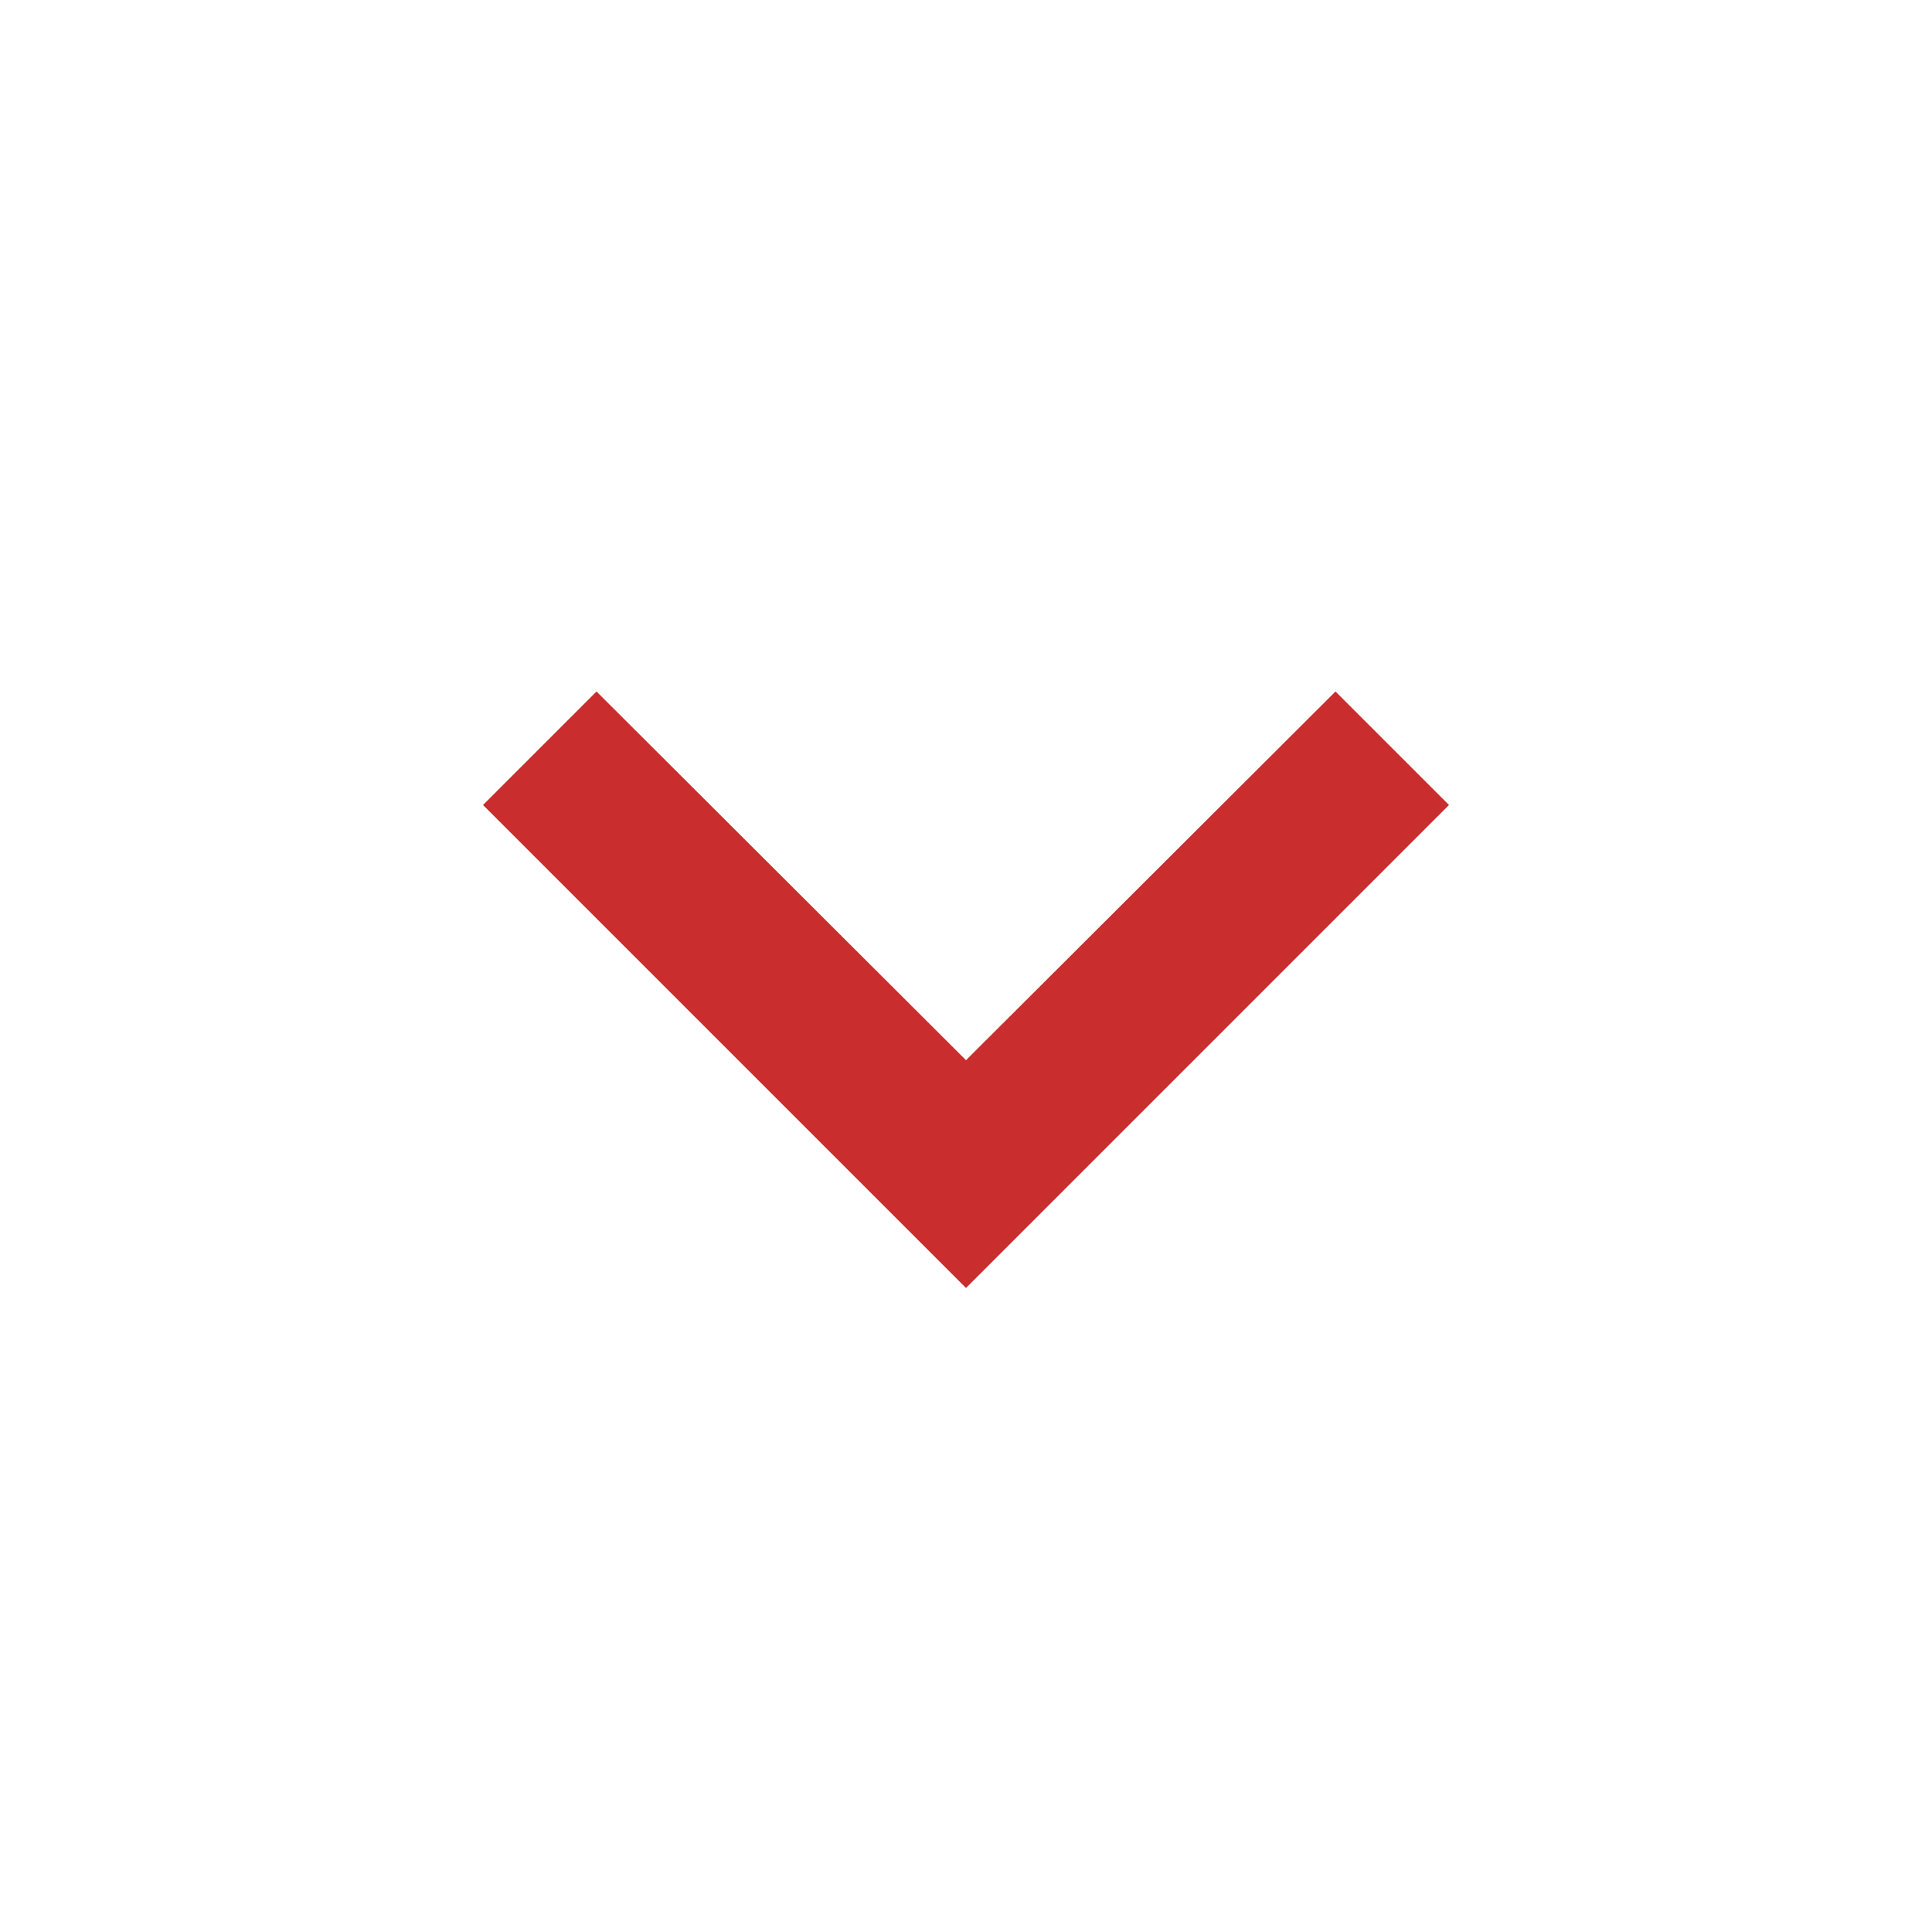 <svg xmlns="http://www.w3.org/2000/svg" height="24px" viewBox="0 0 24 24" width="24px" fill="#C92D2D"><path d="M0 0h24v24H0V0z" fill="none"/><path d="M7.41 8.59L12 13.17l4.59-4.58L18 10l-6 6-6-6 1.41-1.41z"/></svg>